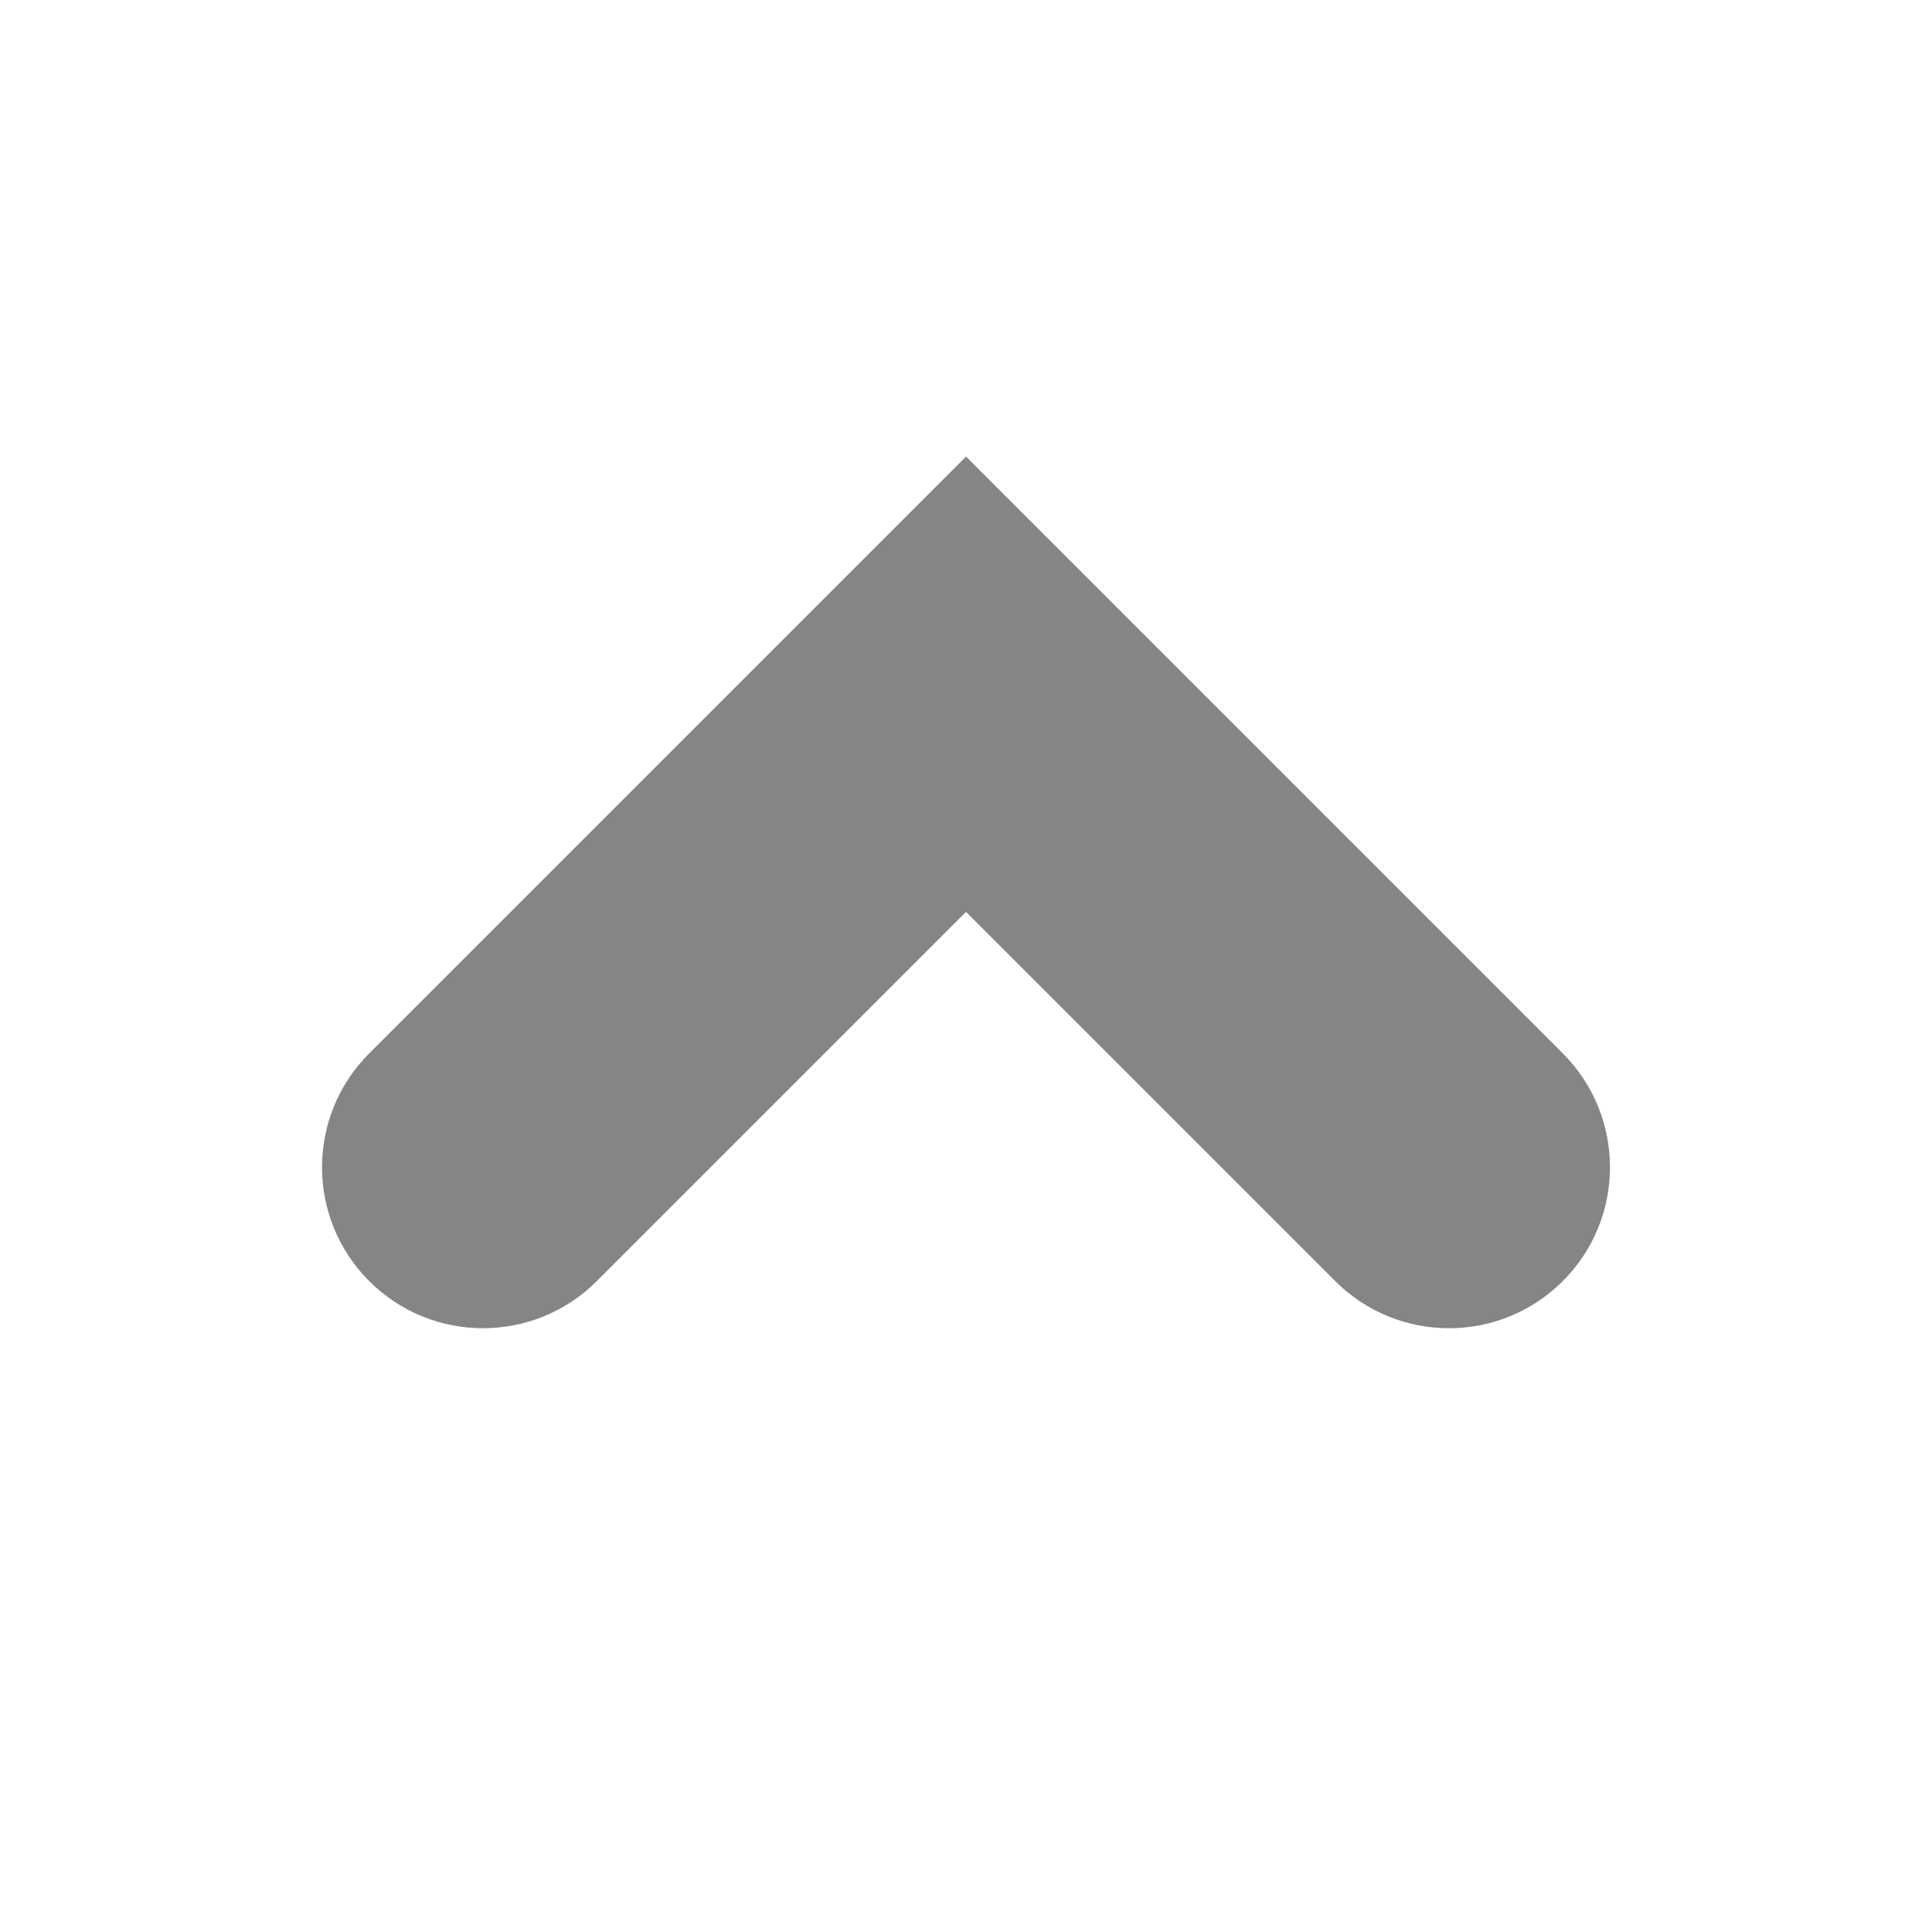 <svg width="24" height="24" viewBox="0 0 24 24" fill="none" xmlns="http://www.w3.org/2000/svg">
<path d="M16.586 15.914C17.367 16.695 18.633 16.695 19.414 15.914C20.195 15.133 20.195 13.867 19.414 13.086L12 5.672L4.586 13.086C3.805 13.867 3.805 15.133 4.586 15.914C5.367 16.695 6.633 16.695 7.414 15.914L12 11.328L16.586 15.914Z" fill="#858585"/>
</svg>
